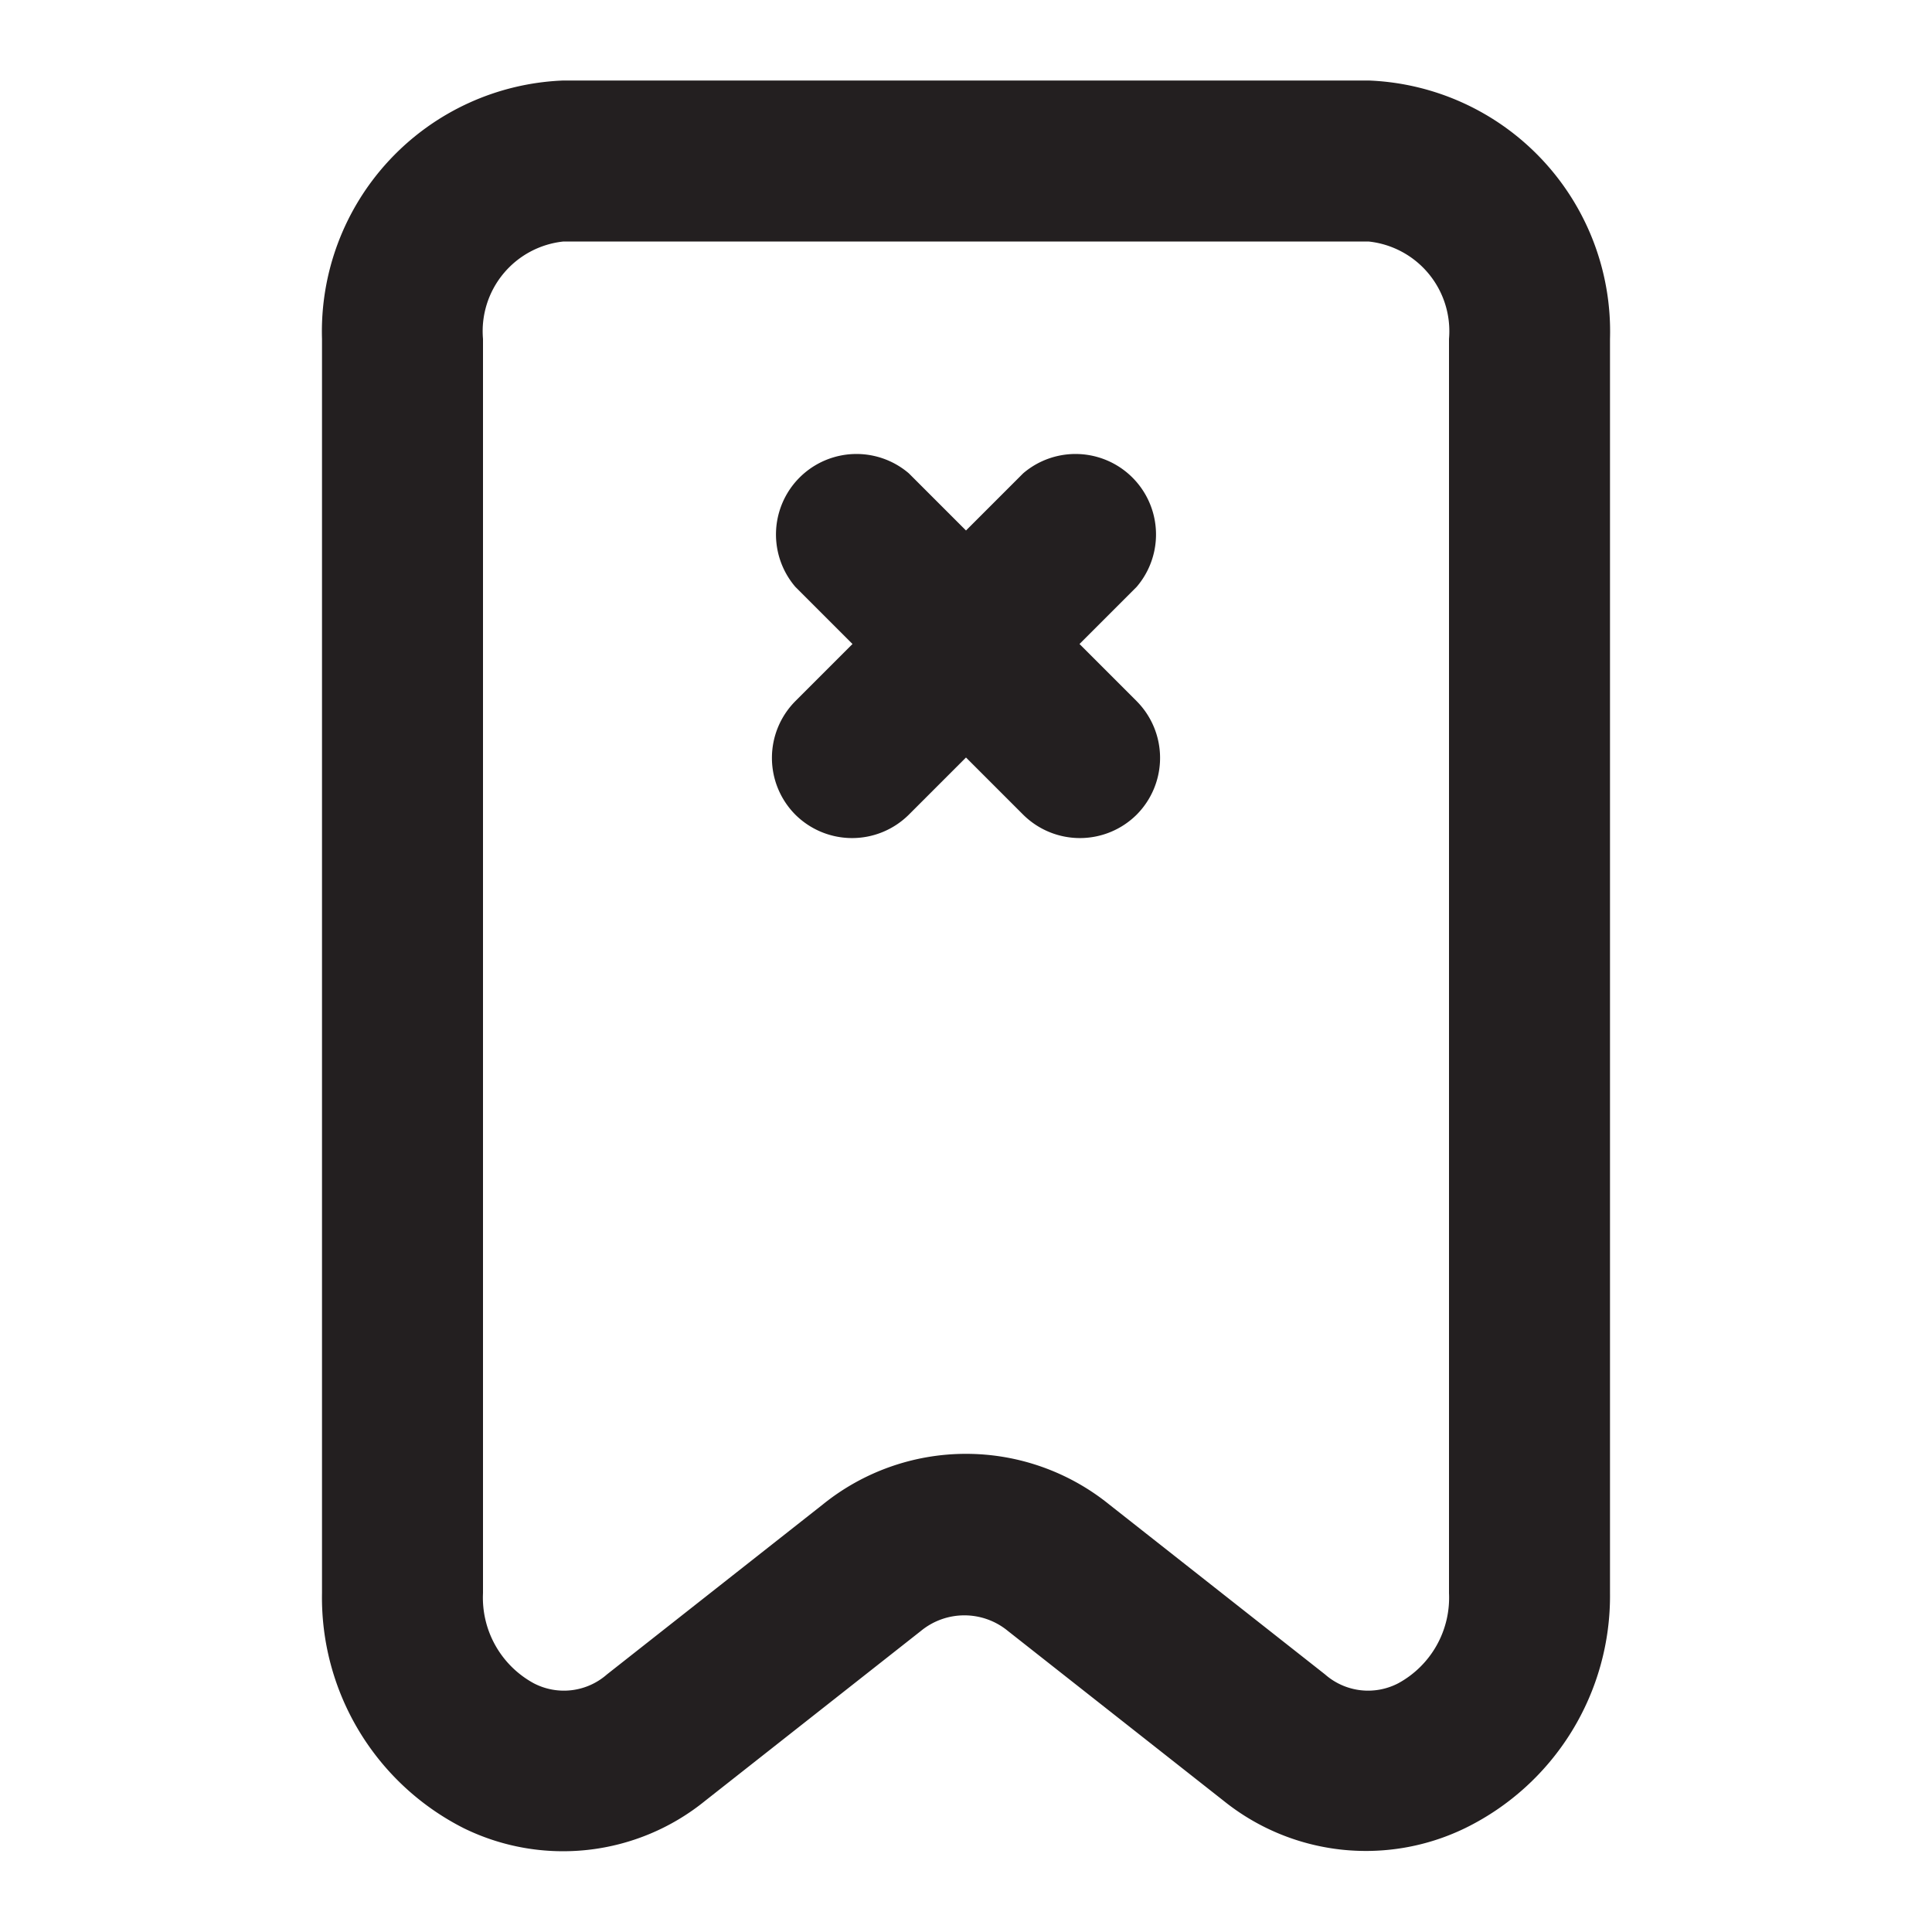 <svg xmlns="http://www.w3.org/2000/svg" viewBox="0 0 24 24"><defs><style>.cls-1{fill:#231f20;}</style></defs><g id="Layer_30" data-name="Layer 30"><path class="cls-1" d="M17,1H7A3.12,3.12,0,0,0,4,4.21V19.79a3.21,3.21,0,0,0,1.76,2.92,2.8,2.8,0,0,0,3-.34l2.68-2.11a.85.85,0,0,1,1.08,0l2.68,2.11a2.82,2.82,0,0,0,3,.34A3.21,3.21,0,0,0,20,19.79V4.21A3.12,3.12,0,0,0,17,1Zm1,18.79a1.21,1.21,0,0,1-.63,1.12.81.81,0,0,1-.91-.11l-2.68-2.11a2.83,2.83,0,0,0-3.56,0L7.54,20.8a.81.81,0,0,1-.91.11A1.21,1.21,0,0,1,6,19.79V4.21A1.12,1.12,0,0,1,7,3H17a1.12,1.12,0,0,1,1,1.21ZM14.12,7.29,13.41,8l.71.71a1,1,0,0,1,0,1.41,1,1,0,0,1-1.41,0L12,9.41l-.71.71a1,1,0,0,1-1.41,0,1,1,0,0,1,0-1.41L10.59,8l-.71-.71a1,1,0,0,1,1.41-1.41l.71.71.71-.71a1,1,0,0,1,1.41,1.41Z"/></g></svg>